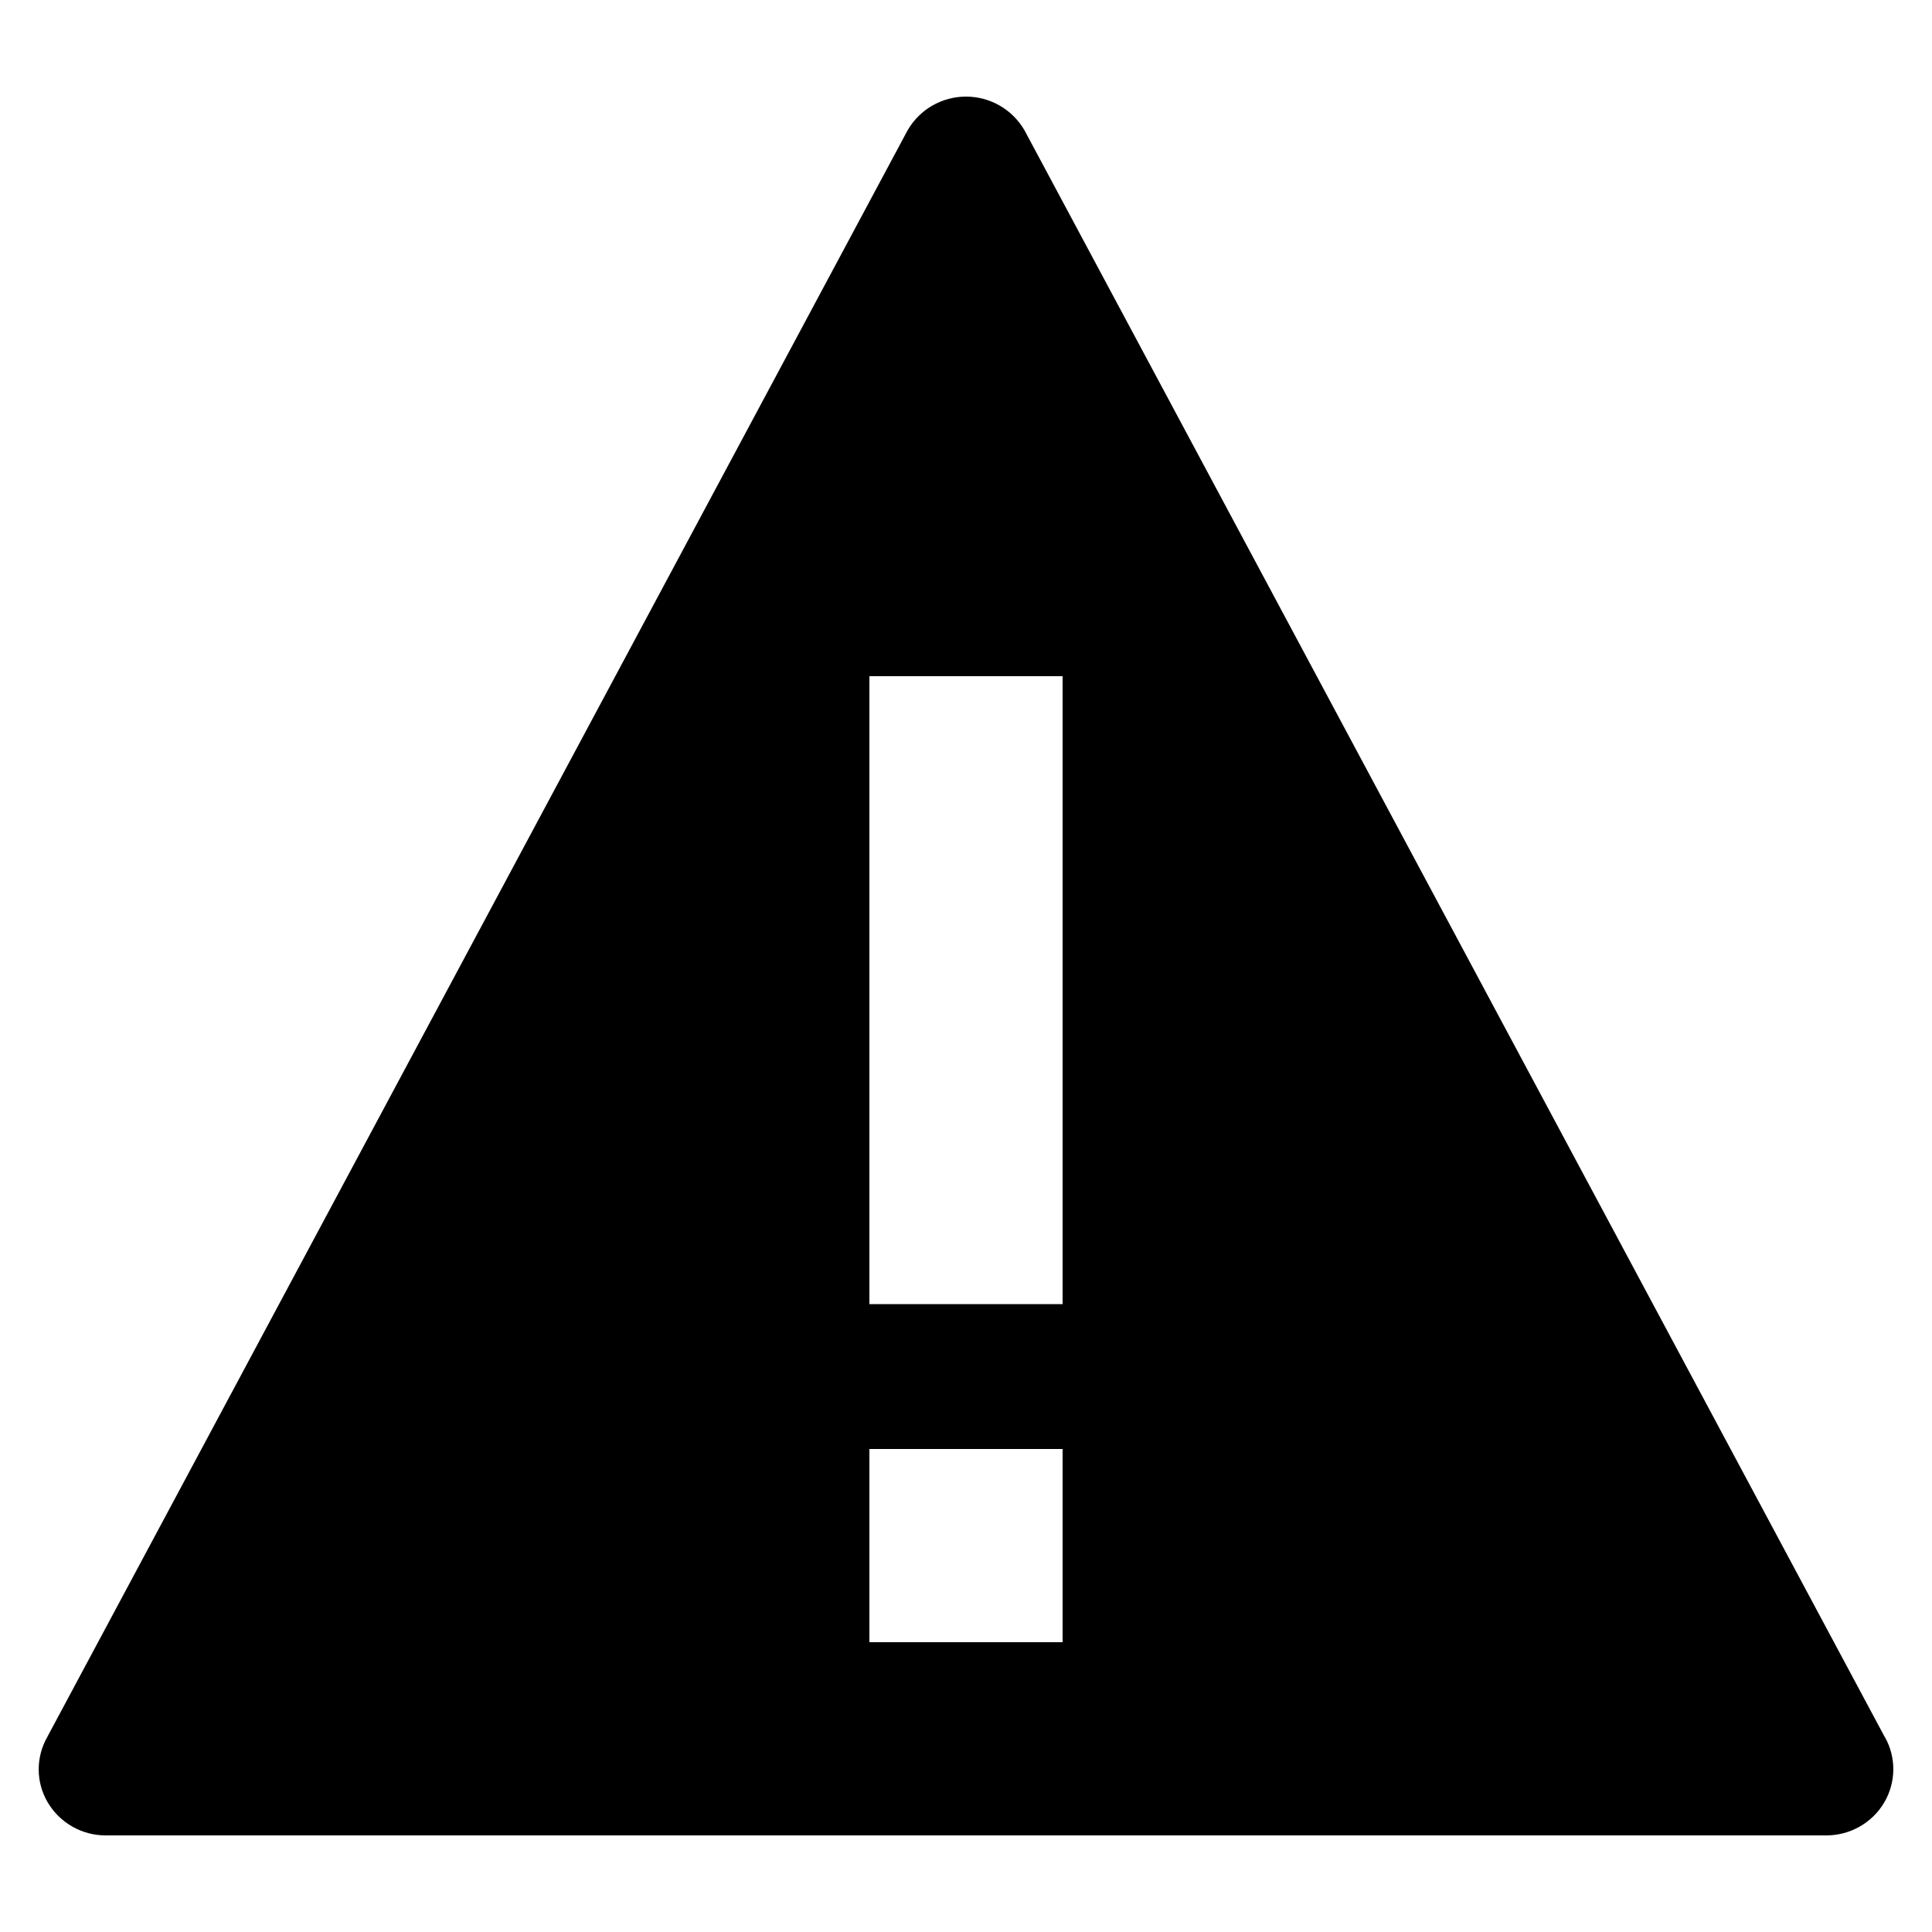 <svg xmlns="http://www.w3.org/2000/svg" width="20" height="20" viewBox="0 0 20 20"><path d="M19.51 17.98L10.605 1.348C10.48 1.133 10.25 1 10 1s-.48.133-.604.348L.49 17.98c-.12.21-.12.47.005.68.125.21.352.34.598.34h17.814c.245 0 .474-.13.598-.34.124-.21.126-.47.006-.68zM11 17H9v-2h2v2zm0-3.5H9V7h2v6.5z"/></svg>
